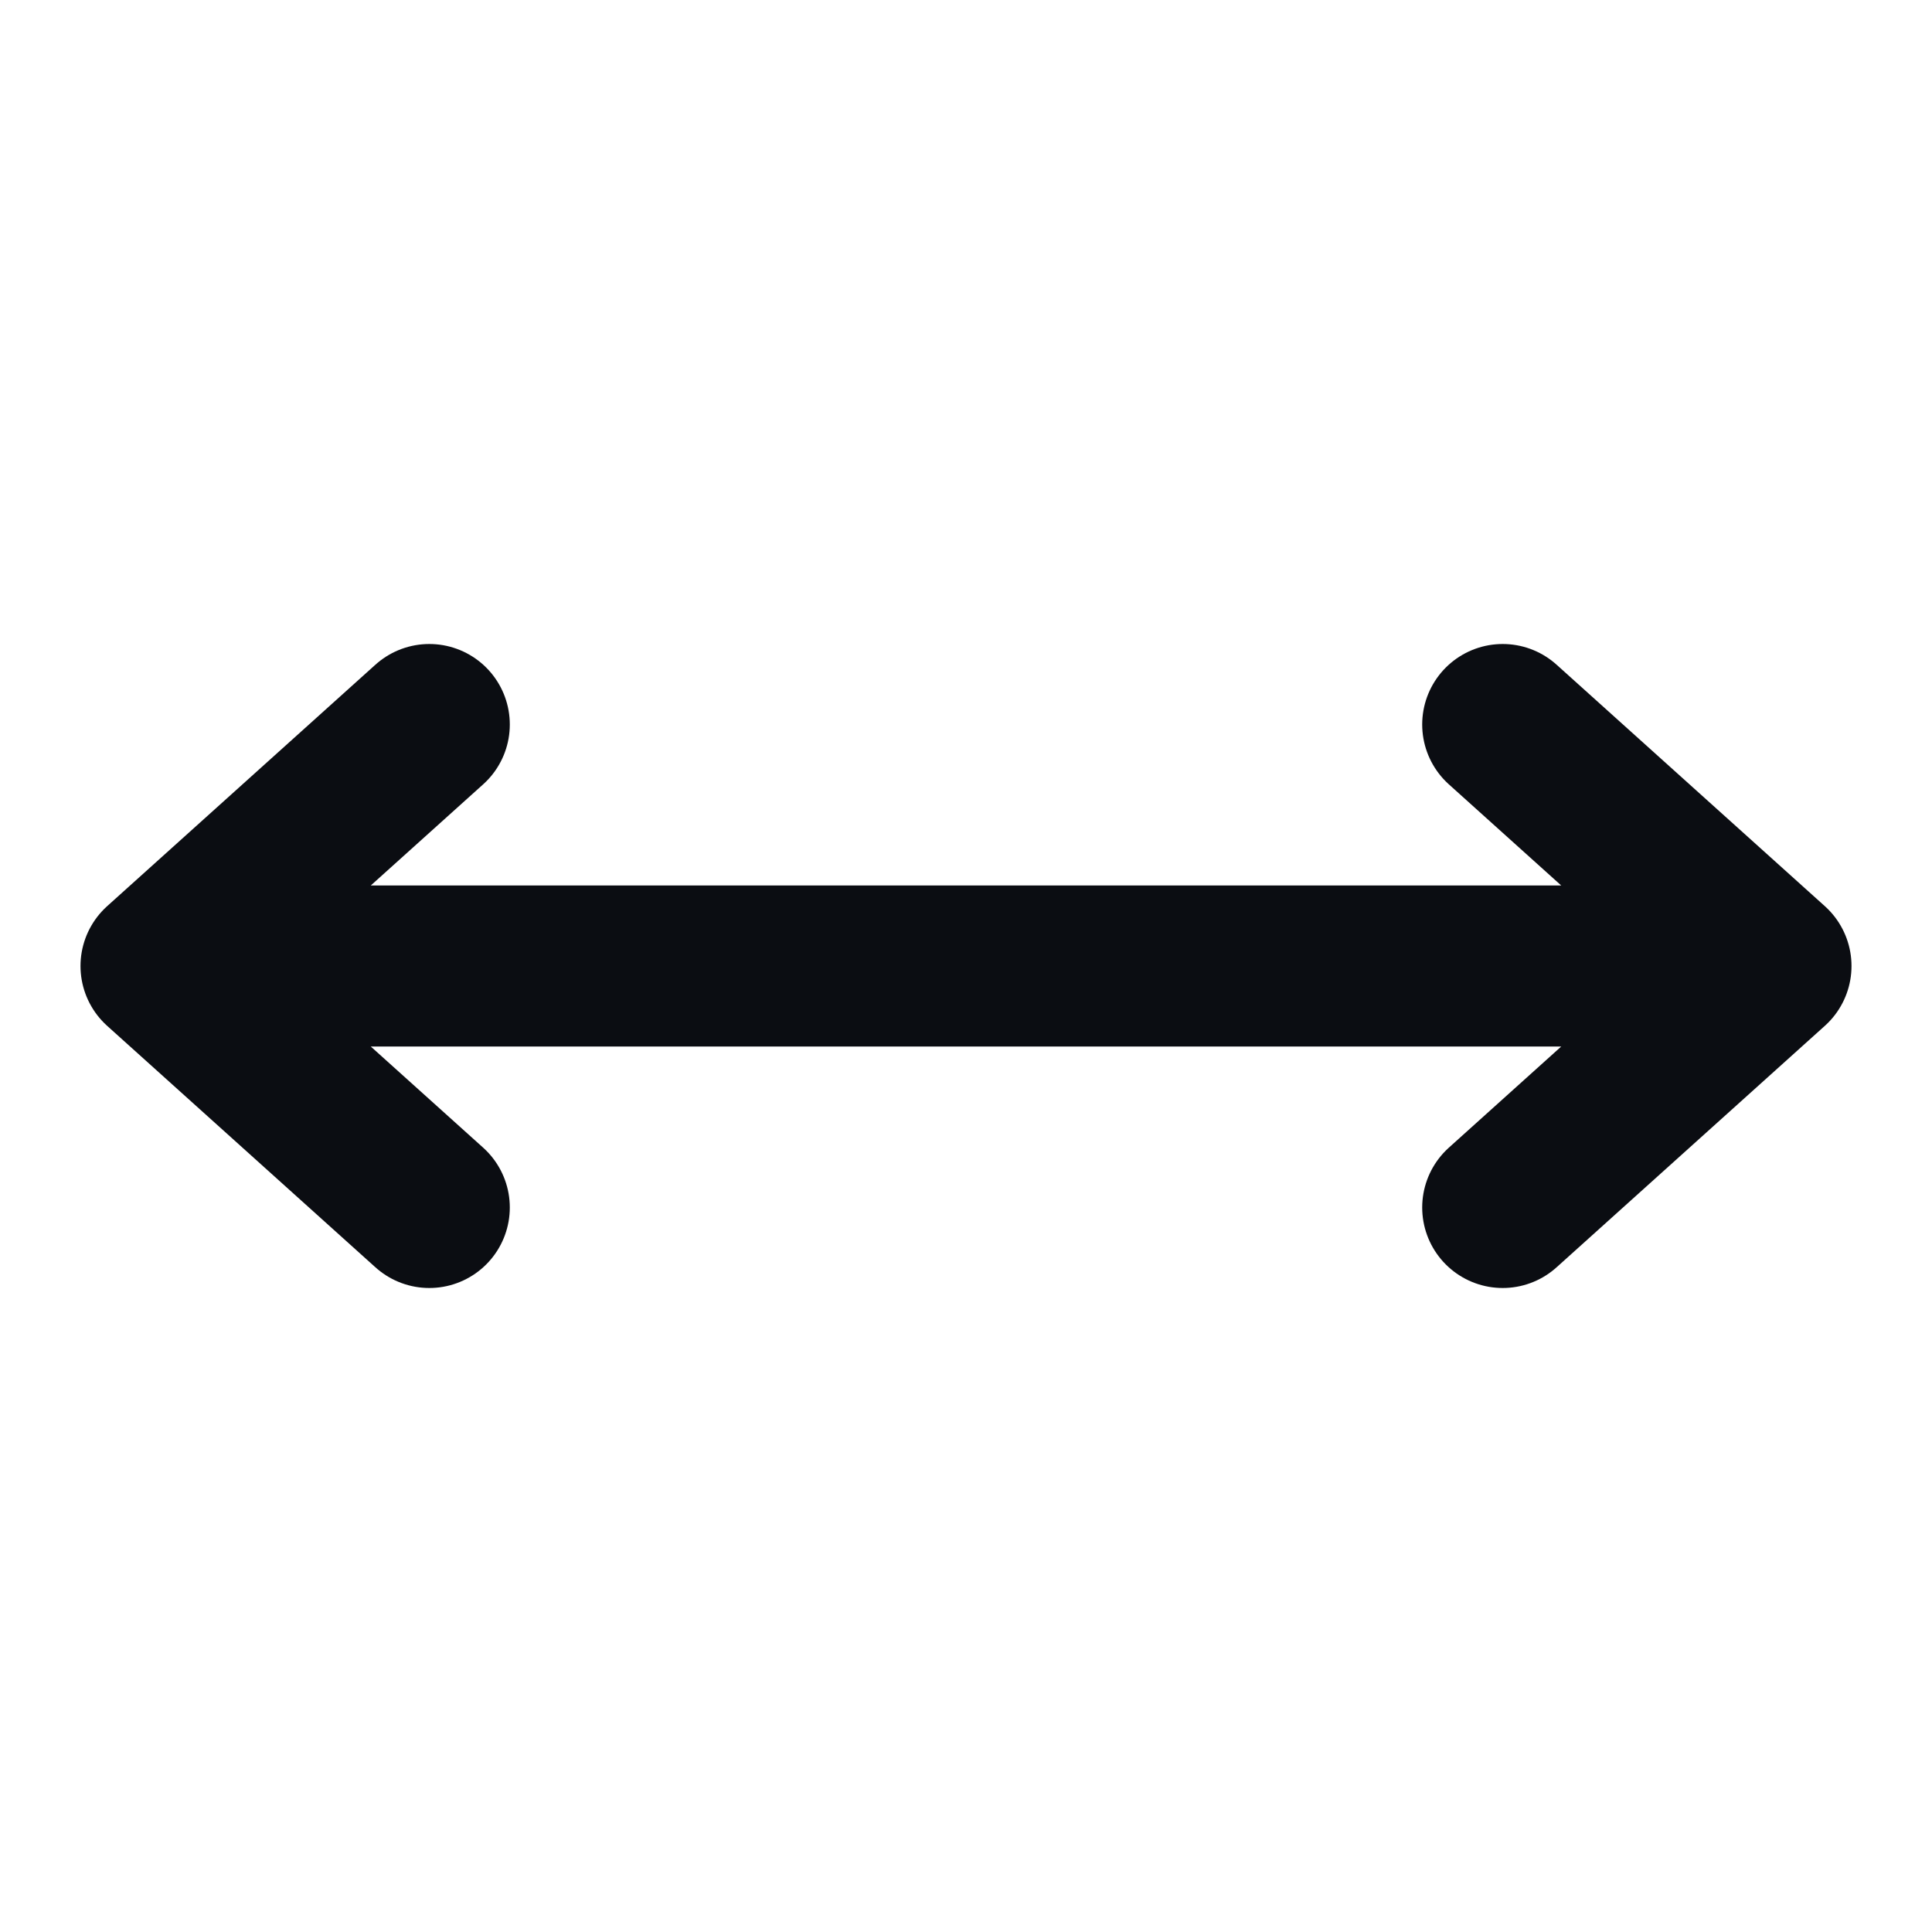 <svg width="24" height="24" viewBox="0 0 24 24" fill="none" xmlns="http://www.w3.org/2000/svg">
<path d="M22 12L18.667 9M22 12L18.667 15M22 12L2 12M2 12L5.333 9M2 12L5.333 15" stroke="#0B0D12" stroke-width="2" stroke-linecap="round" stroke-linejoin="round"/>
</svg>
